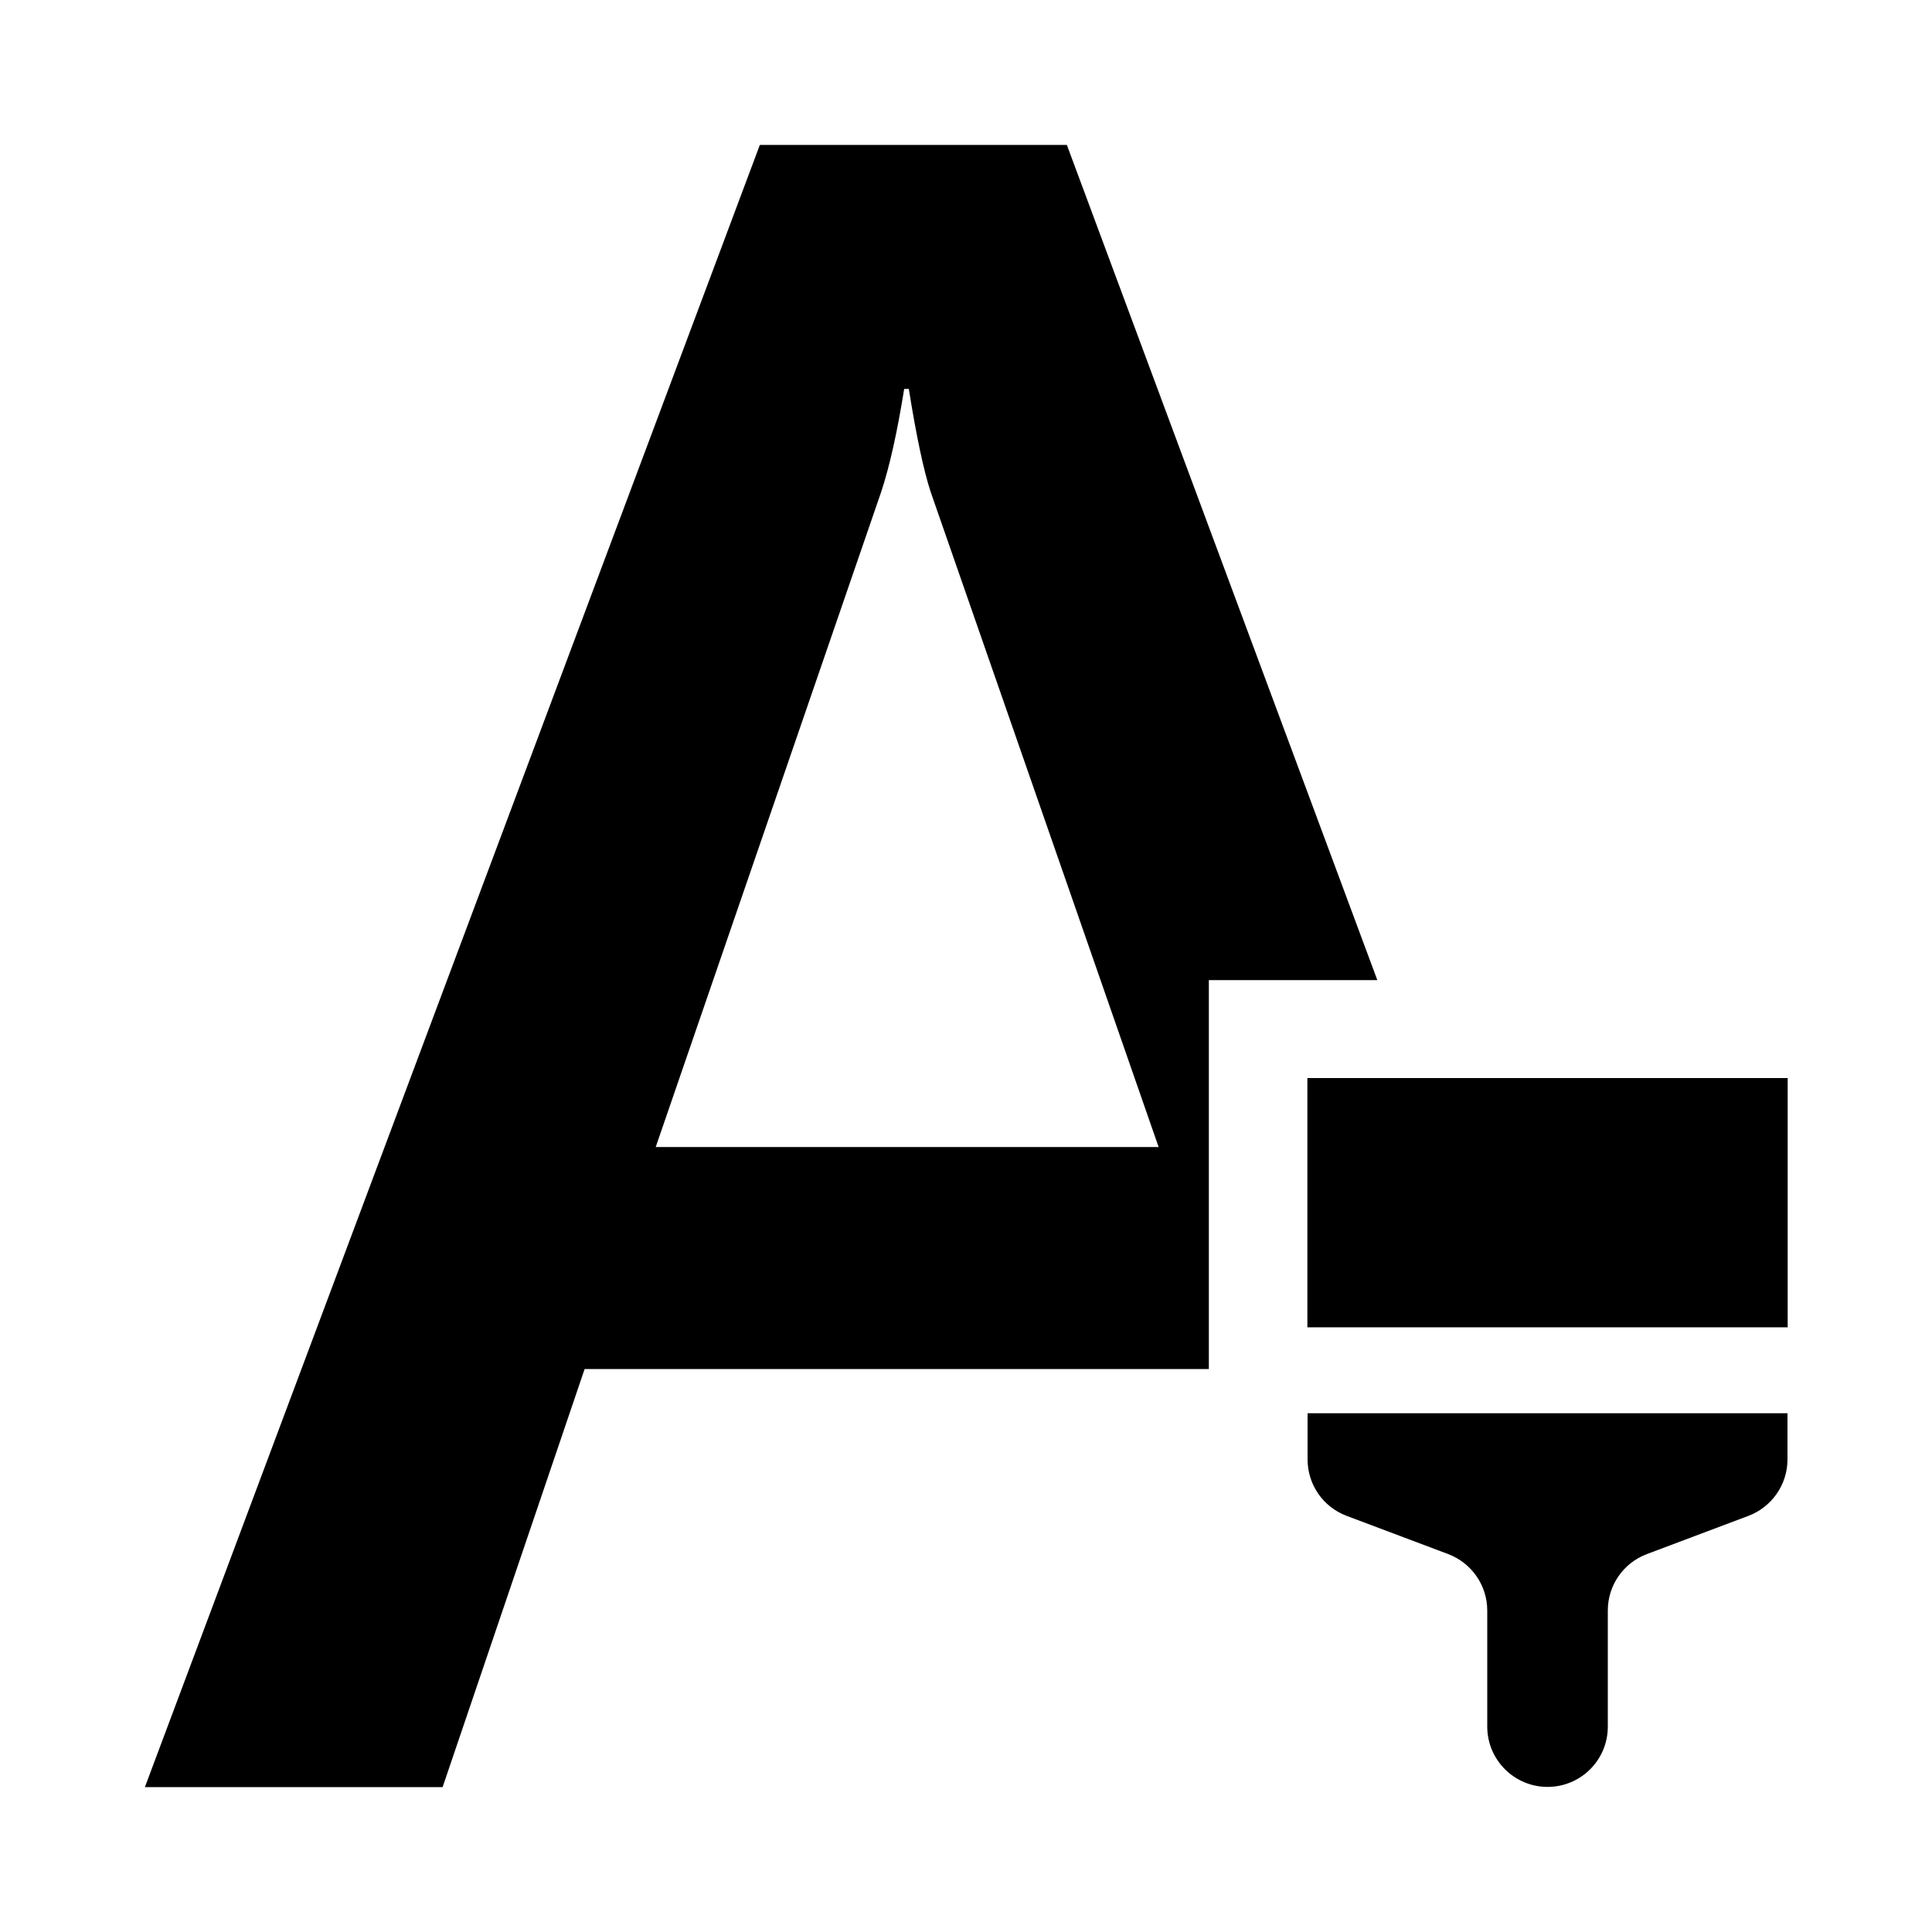 <?xml version="1.0" encoding="iso-8859-1"?>
<!-- Generator: Adobe Illustrator 18.1.0, SVG Export Plug-In . SVG Version: 6.00 Build 0)  -->
<!DOCTYPE svg PUBLIC "-//W3C//DTD SVG 1.1//EN" "http://www.w3.org/Graphics/SVG/1.1/DTD/svg11.dtd">
<svg version="1.1" xmlns="http://www.w3.org/2000/svg" xmlns:xlink="http://www.w3.org/1999/xlink" x="0px" y="0px" width="1000px"
	 height="1000px" viewBox="0 0 1000 1000" style="enable-background:new 0 0 1000 1000;" xml:space="preserve">
<style type="text/css">
	.st0{display:none;}
	.st1{display:inline;}
	.st2{fill:#FFFFFF;}
	.st3{fill:#FFFFFF;stroke:#000000;stroke-width:1.45;stroke-linejoin:bevel;}
	.st4{display:inline;fill:none;stroke:#C1272D;stroke-miterlimit:10;}
	.st5{display:inline;fill:#ED1C24;}
	.st6{display:inline;fill:#FFFFFF;}
	.st7{display:inline;fill:none;stroke:#ED1C24;stroke-miterlimit:10;}
	.st8{fill:#ED1C24;}
	.st9{fill-rule:evenodd;clip-rule:evenodd;}
	.st10{fill:#FFFFFF;stroke:#231F20;stroke-width:3;stroke-miterlimit:10;}
	.st11{fill:none;stroke:#231F20;stroke-width:3;stroke-miterlimit:10;}
	.st12{fill:#231F20;}
	.st13{fill:none;stroke:#FFFFFF;stroke-width:3;stroke-miterlimit:10;}
	.st14{fill:#FFFFFF;stroke:#231F20;stroke-width:3;stroke-linejoin:round;stroke-miterlimit:10;}
	.st15{fill:none;stroke:#231F20;stroke-width:3;stroke-linejoin:round;stroke-miterlimit:10;}
	.st16{fill:none;stroke:#000000;stroke-miterlimit:10;}
</style>
<g id="Layer_2" class="st0">
</g>
<g id="Layer_1">
	<path d="M625.8,507.3h87.1L552.2,75H393.3L75,925h154.1l73.5-216.4h323.1V507.3z M456.1,254.6c4.3-13,8.3-30.8,11.9-53.3h2.4
		c3.9,24.5,7.7,42.3,11.3,53.3l118,339.1H339.4L456.1,254.6z M676.7,687V558h248.6v129H676.7z M925.2,731.5v23.9
		c0,13-8.1,24.6-20.2,29.2l-52.6,19.8c-12.2,4.6-20.2,16.2-20.2,29.2v60.1c0,17.3-14,31.2-31.2,31.2s-31.2-14-31.2-31.2v-60.1
		c0-13-8.1-24.6-20.2-29.2l-52.6-19.8c-12.2-4.6-20.2-16.2-20.2-29.2v-23.9H925.2z"/>
</g>
</svg>
